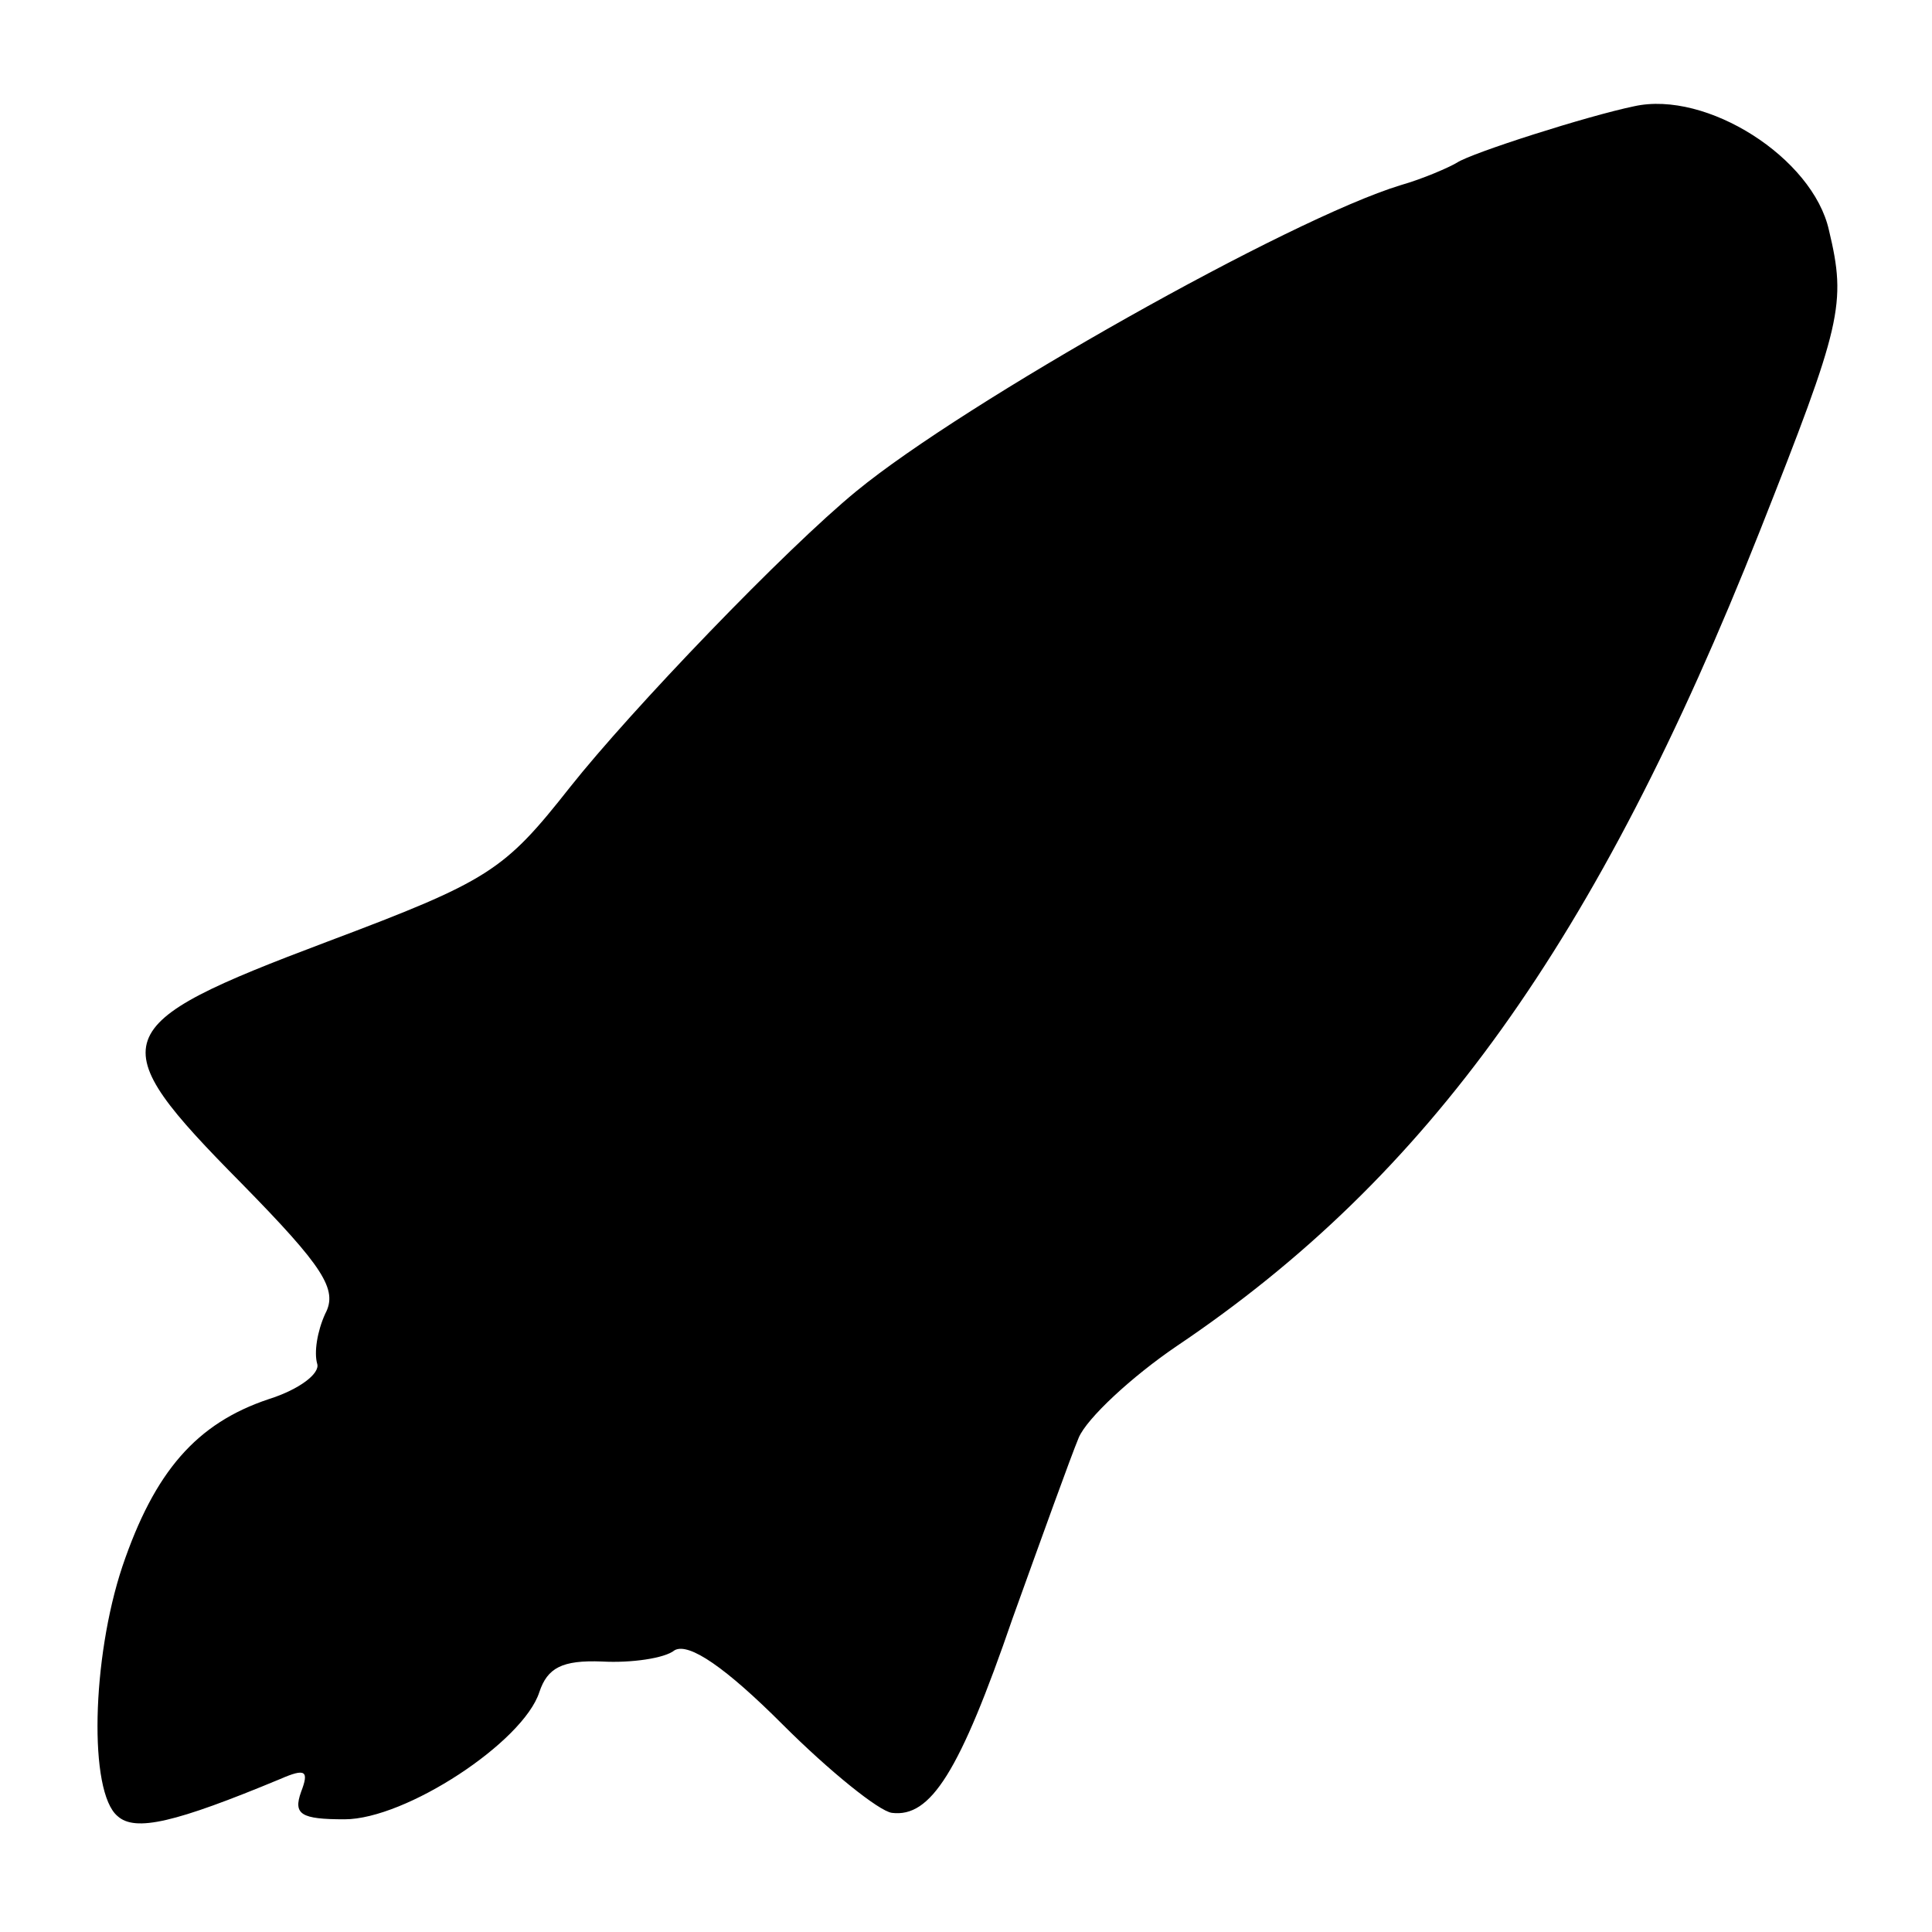 <?xml version="1.0" standalone="no"?>
<!DOCTYPE svg PUBLIC "-//W3C//DTD SVG 20010904//EN"
 "http://www.w3.org/TR/2001/REC-SVG-20010904/DTD/svg10.dtd">
<svg version="1.0" xmlns="http://www.w3.org/2000/svg"
 width="120pt" height="120pt" viewBox="0 0 120 120"
 preserveAspectRatio="xMidYMid meet">
<g transform="translate(0,120) scale(0.1,-0.1)"
fill="#000000" stroke="none">
<path d="M1015 1134 c-29 -6 -101 -29 -110 -35 -5 -3 -21 -10 -35 -14 -69 -21
-271 -135 -338 -190 -44 -36 -140 -136 -178 -184 -41 -52 -50 -58 -151 -96
-138 -52 -141 -61 -53 -150 51 -52 60 -66 52 -81 -5 -11 -7 -24 -5 -31 2 -6
-11 -16 -30 -22 -45 -15 -71 -45 -91 -104 -19 -57 -21 -140 -3 -155 11 -10 36
-4 101 23 16 7 18 5 13 -8 -5 -14 0 -17 27 -17 38 0 111 48 121 79 5 15 14 20
39 19 18 -1 39 2 45 7 9 5 32 -11 67 -46 29 -29 60 -54 68 -55 24 -3 42 25 75
121 18 50 36 100 41 112 5 12 33 38 61 57 156 105 261 251 362 506 51 129 54
141 43 187 -10 45 -76 87 -121 77z"/>
</g>
</svg>
